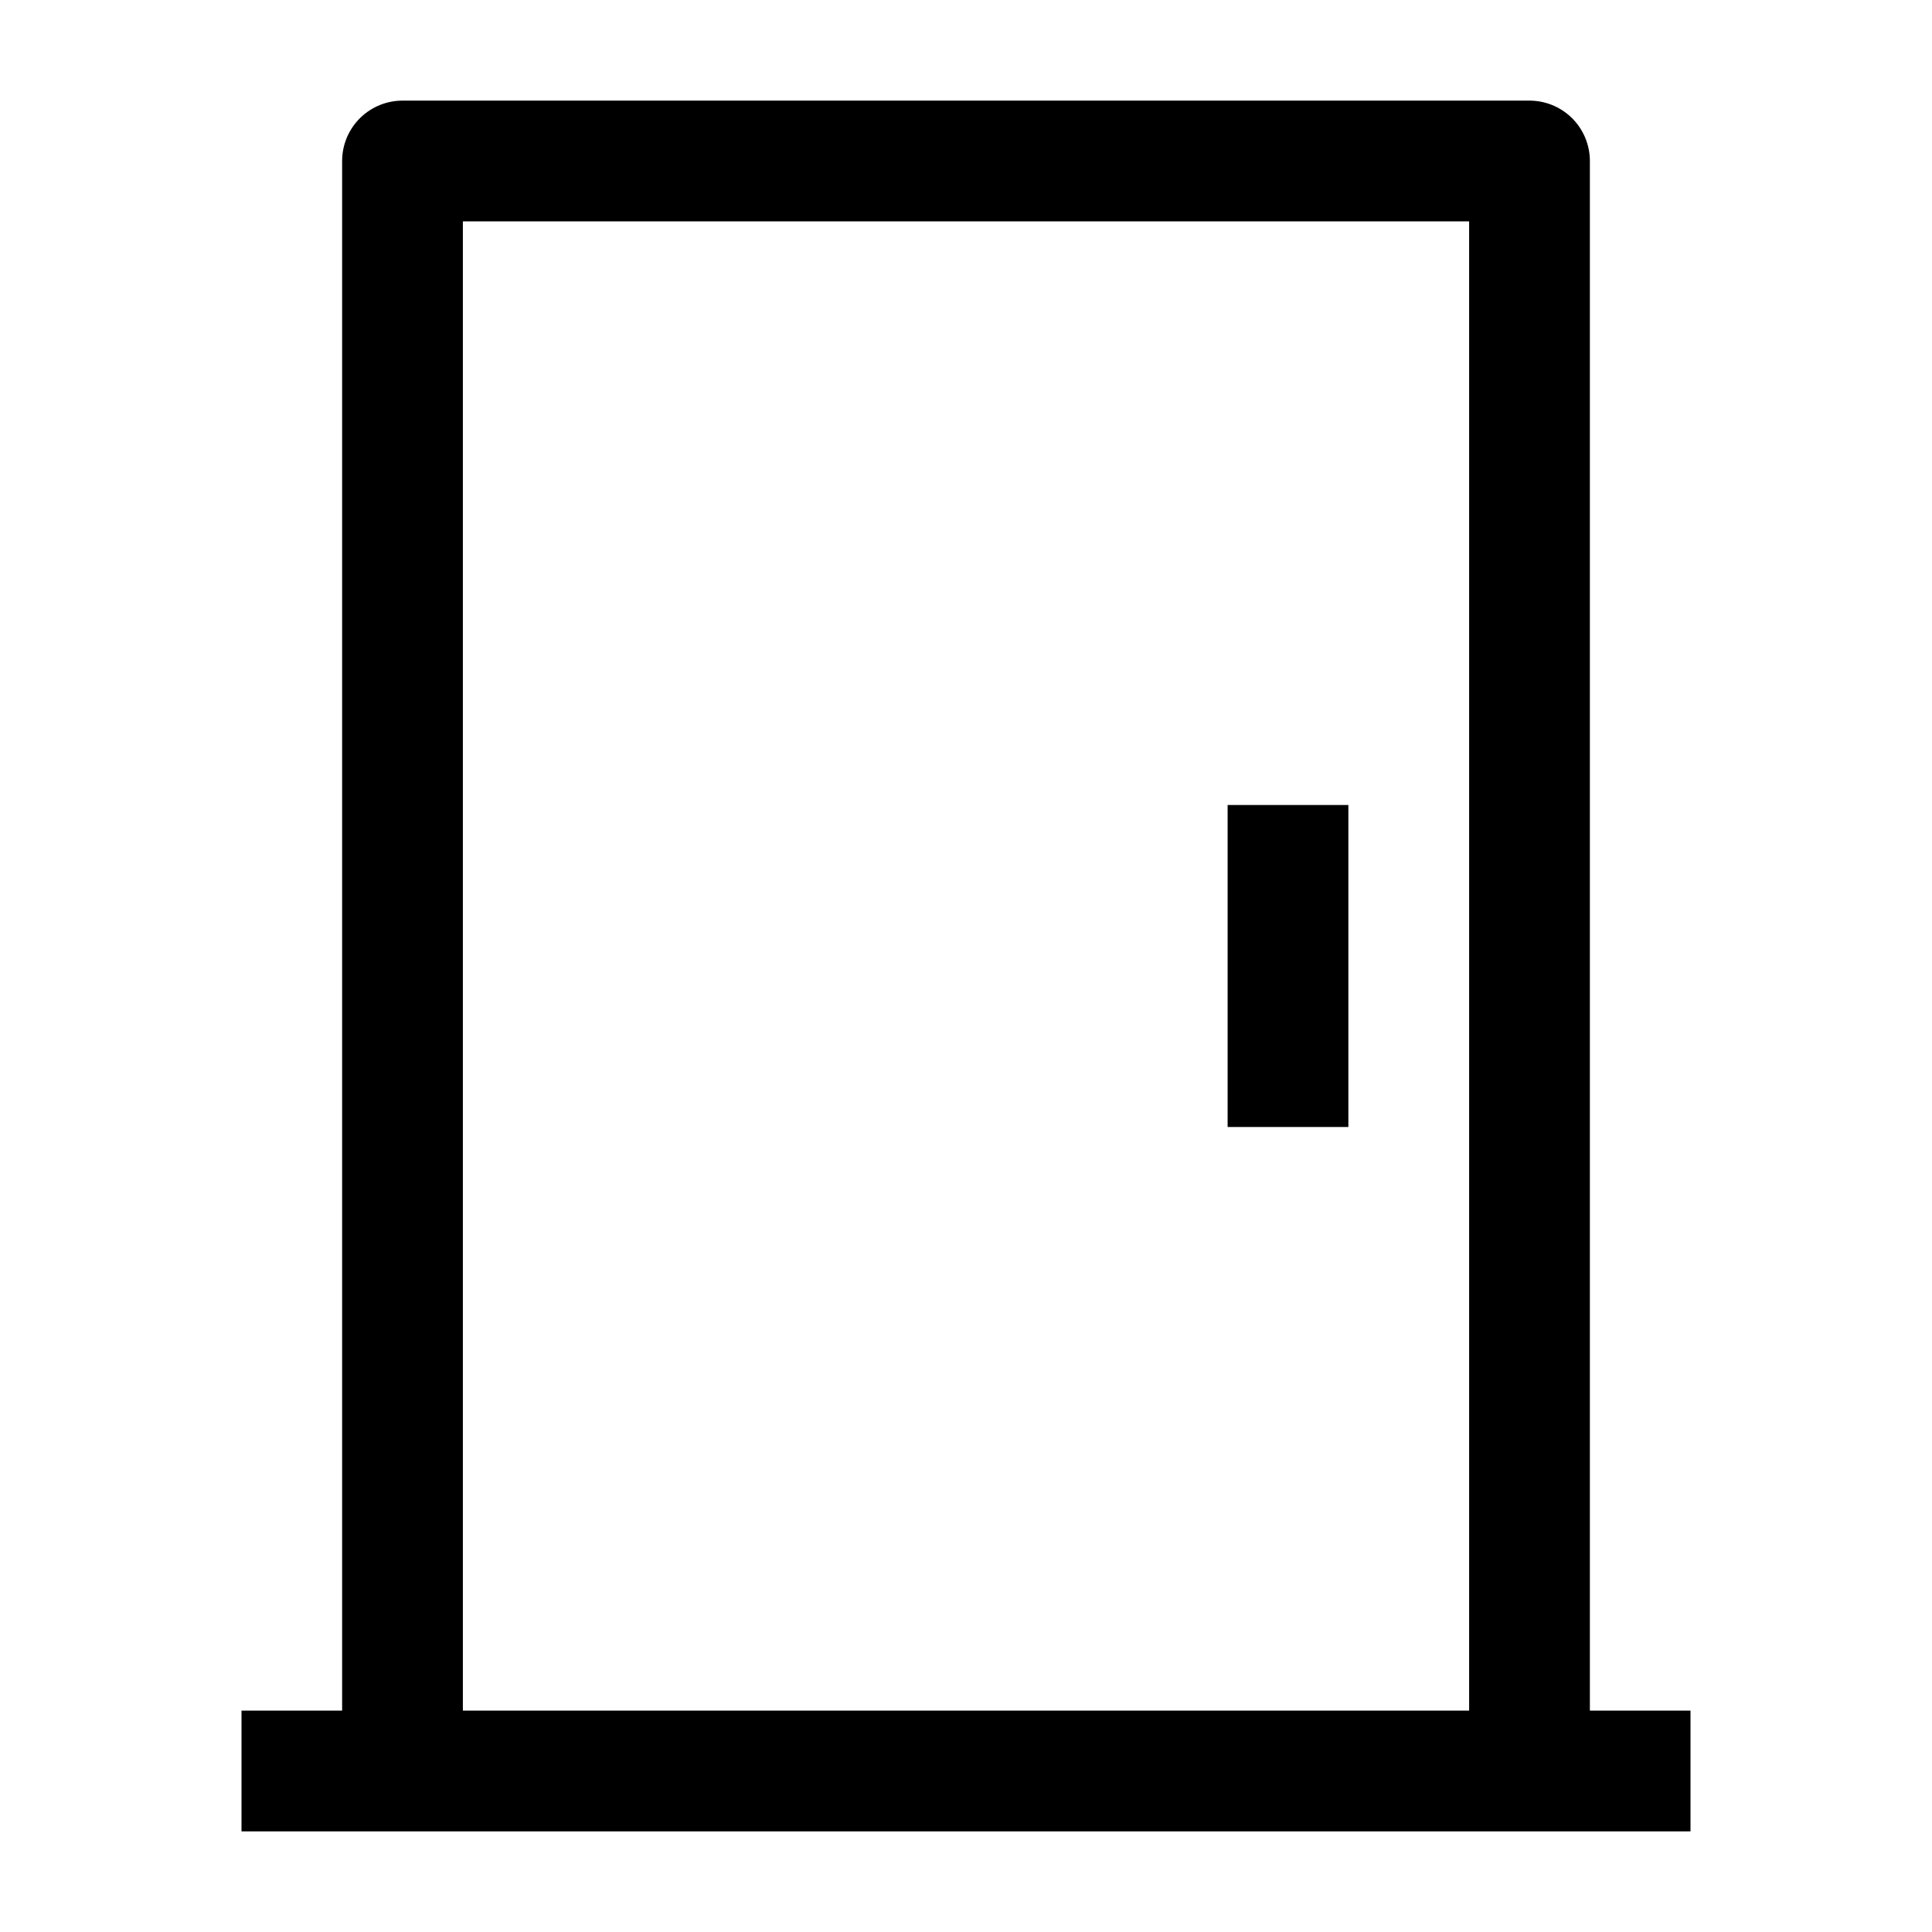 <svg width="24" height="24" viewBox="0 0 24 24" fill="none" xmlns="http://www.w3.org/2000/svg">
    <path d="M5 22V2L19 2V22" stroke="currentColor" stroke-width="1.5" stroke-linejoin="round"/>
    <path d="M3 22H21" stroke="currentColor" stroke-width="1.5" stroke-linejoin="round"/>
    <path d="M16 14L16 10" stroke="currentColor" stroke-width="1.5" stroke-linejoin="round"/>
</svg>
